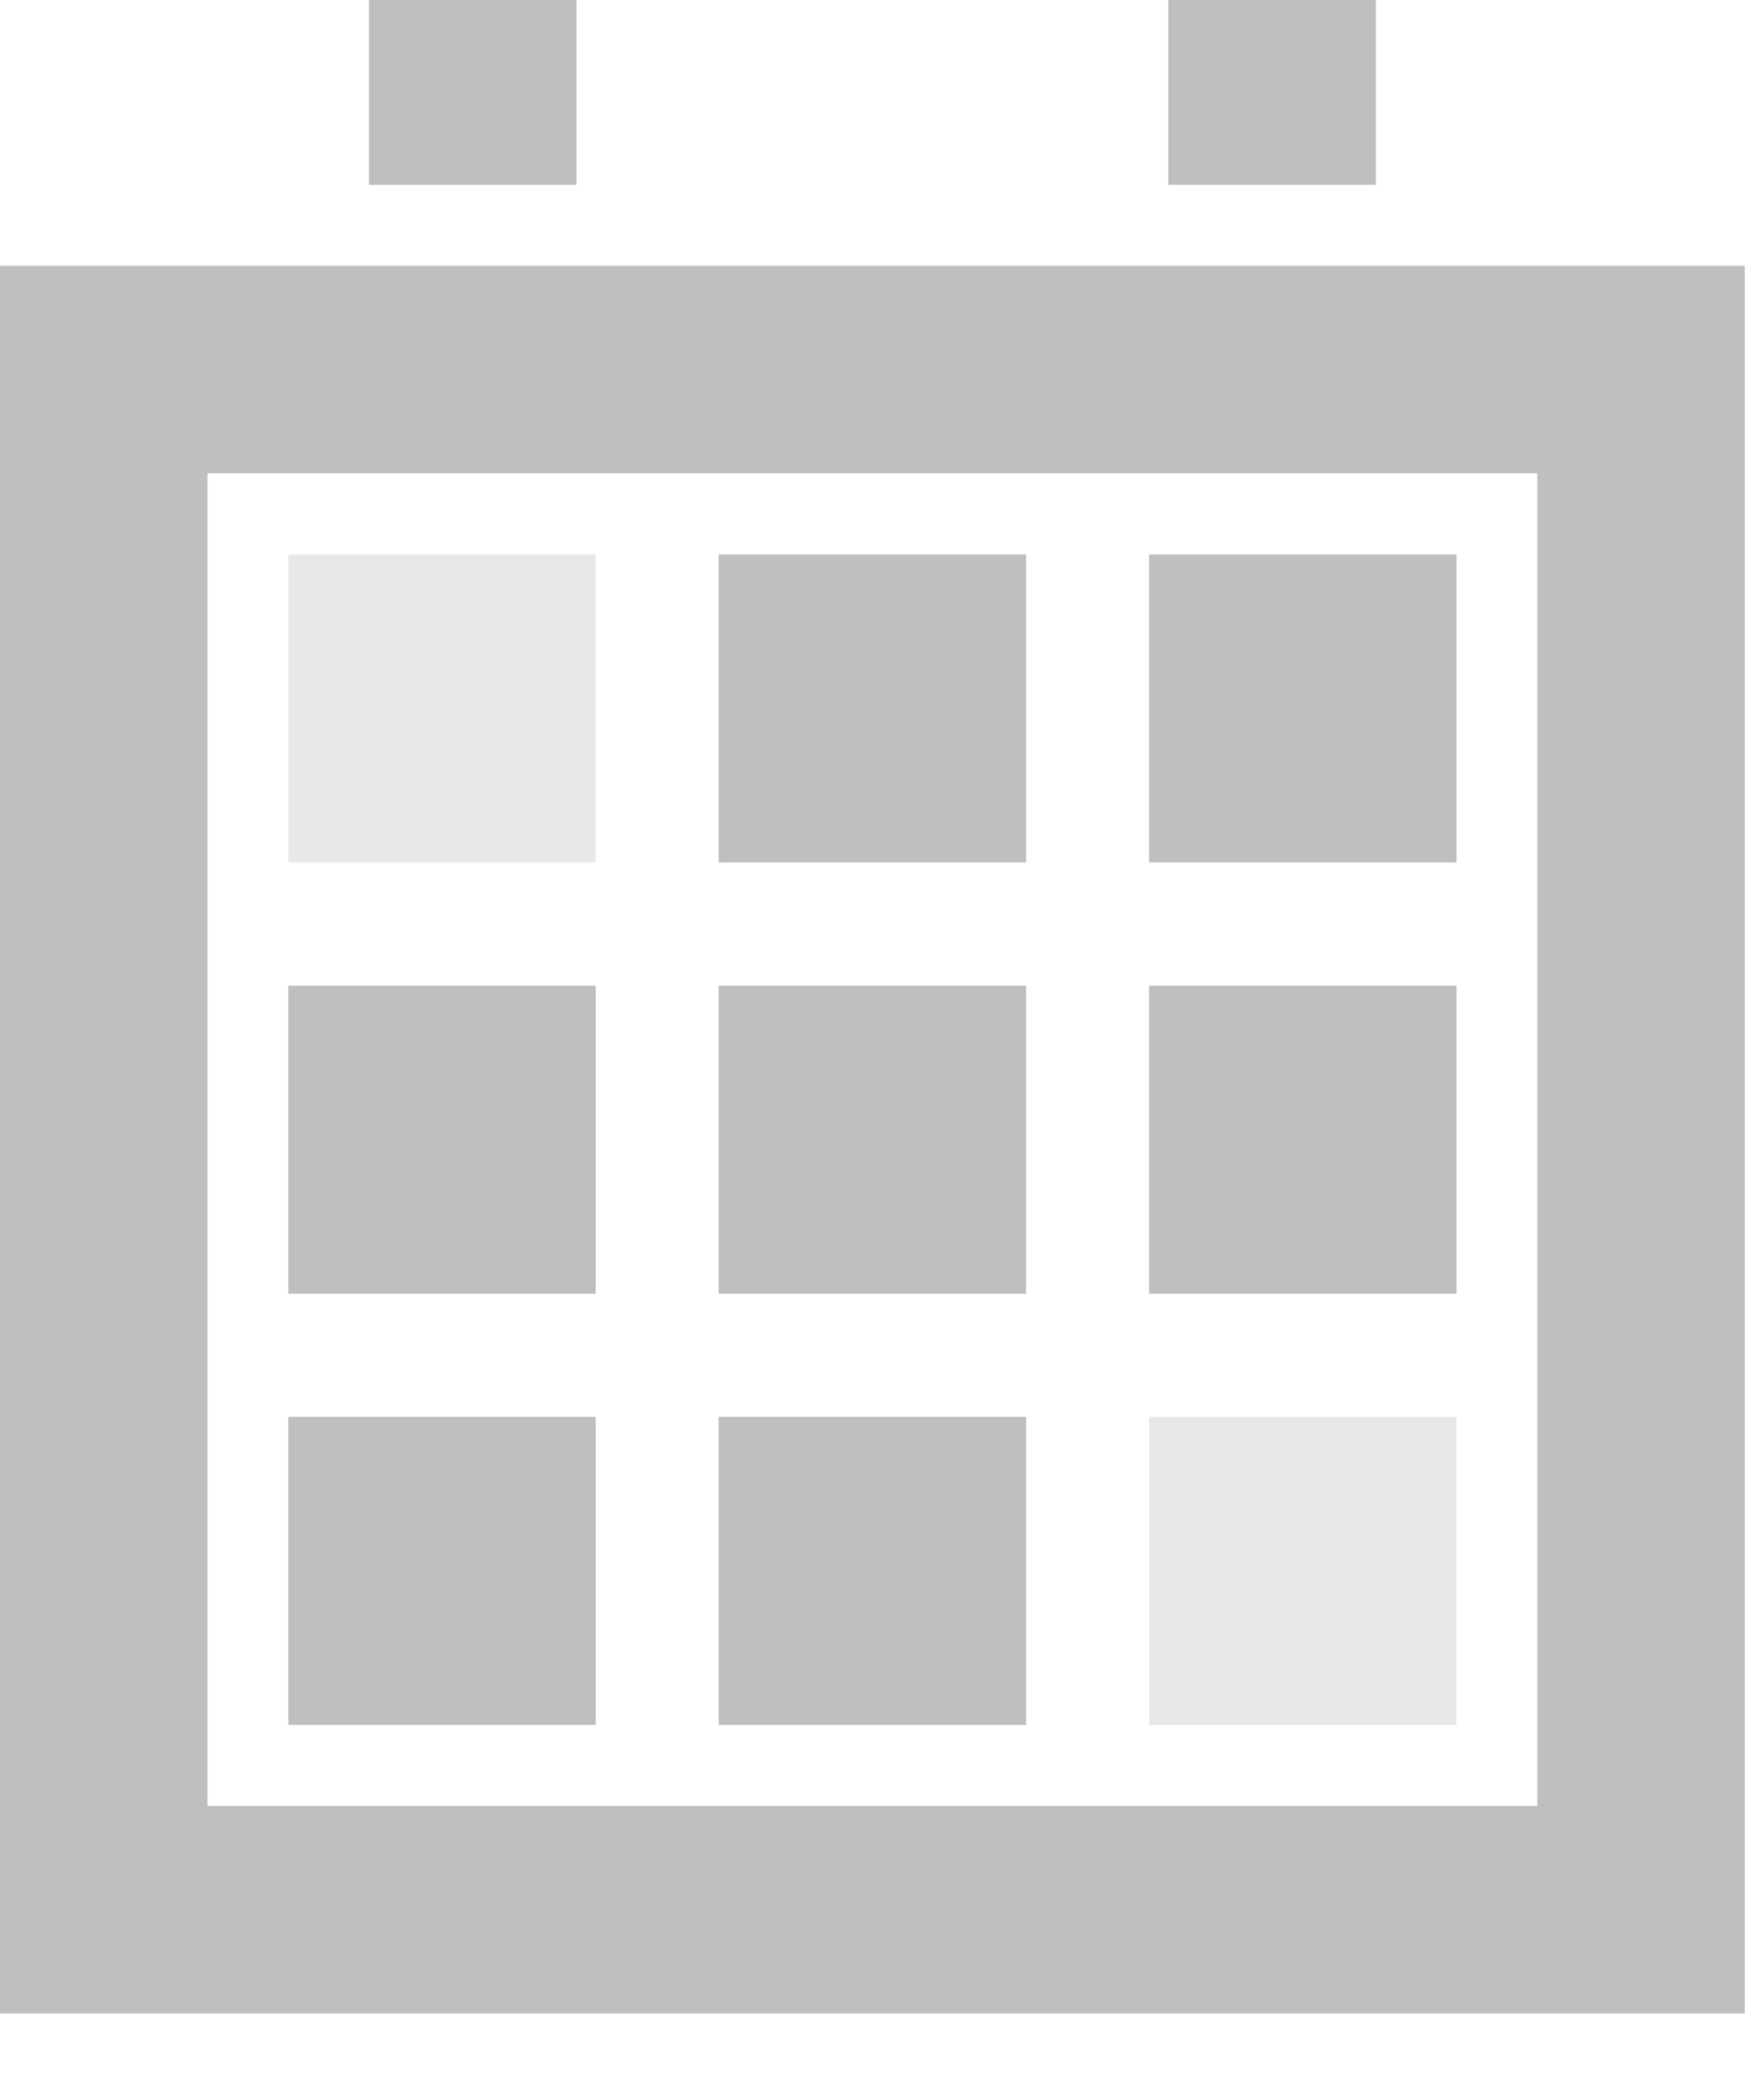 <?xml version="1.0" encoding="UTF-8" standalone="no"?>
<svg width="17px" height="20px" viewBox="0 0 17 20" version="1.1" xmlns="http://www.w3.org/2000/svg" xmlns:xlink="http://www.w3.org/1999/xlink" xmlns:sketch="http://www.bohemiancoding.com/sketch/ns">
    <!-- Generator: Sketch 3.3.2 (12043) - http://www.bohemiancoding.com/sketch -->
    <title>calendar</title>
    <desc>Created with Sketch.</desc>
    <defs></defs>
    <g id="Page-1" stroke="none" stroke-width="1" fill="none" fill-rule="evenodd" sketch:type="MSPage">
        <g id="Imported-Layers-2-Copy" sketch:type="MSLayerGroup" transform="translate(1, -0)">
            <path d="M0,3.562 L14.815,3.562 L14.815,18.406 L0,18.406 L0,3.562 Z M3.556,0 L3.556,1.781 L3.556,0 Z M11.259,0 L11.259,1.781 L11.259,0 Z" id="Stroke-1" stroke="#BFBFBF" stroke-width="2" sketch:type="MSShapeGroup"></path>
            <path d="M10.074,5.344 L13.037,5.344 L13.037,8.312 L10.074,8.312 L10.074,5.344 Z" id="Fill-2" fill="#BFBFBF" sketch:type="MSShapeGroup"></path>
            <path d="M5.926,5.344 L8.889,5.344 L8.889,8.312 L5.926,8.312 L5.926,5.344 Z" id="Fill-3" fill="#BFBFBF" sketch:type="MSShapeGroup"></path>
            <path d="M1.778,5.344 L4.741,5.344 L4.741,8.312 L1.778,8.312 L1.778,5.344 Z" id="Fill-4" fill="#E8E8E8" sketch:type="MSShapeGroup"></path>
            <path d="M10.074,9.5 L13.037,9.5 L13.037,12.469 L10.074,12.469 L10.074,9.5 Z" id="Fill-5" fill="#BFBFBF" sketch:type="MSShapeGroup"></path>
            <path d="M5.926,9.5 L8.889,9.5 L8.889,12.469 L5.926,12.469 L5.926,9.5 Z" id="Fill-6" fill="#BFBFBF" sketch:type="MSShapeGroup"></path>
            <path d="M1.778,9.5 L4.741,9.5 L4.741,12.469 L1.778,12.469 L1.778,9.5 Z" id="Fill-7" fill="#BFBFBF" sketch:type="MSShapeGroup"></path>
            <path d="M10.074,13.656 L13.037,13.656 L13.037,16.625 L10.074,16.625 L10.074,13.656 Z" id="Fill-8" fill="#E8E8E8" sketch:type="MSShapeGroup"></path>
            <path d="M5.926,13.656 L8.889,13.656 L8.889,16.625 L5.926,16.625 L5.926,13.656 Z" id="Fill-9" fill="#BFBFBF" sketch:type="MSShapeGroup"></path>
            <path d="M1.778,13.656 L4.741,13.656 L4.741,16.625 L1.778,16.625 L1.778,13.656 Z" id="Fill-10" fill="#BFBFBF" sketch:type="MSShapeGroup"></path>
        </g>
    </g>
</svg>